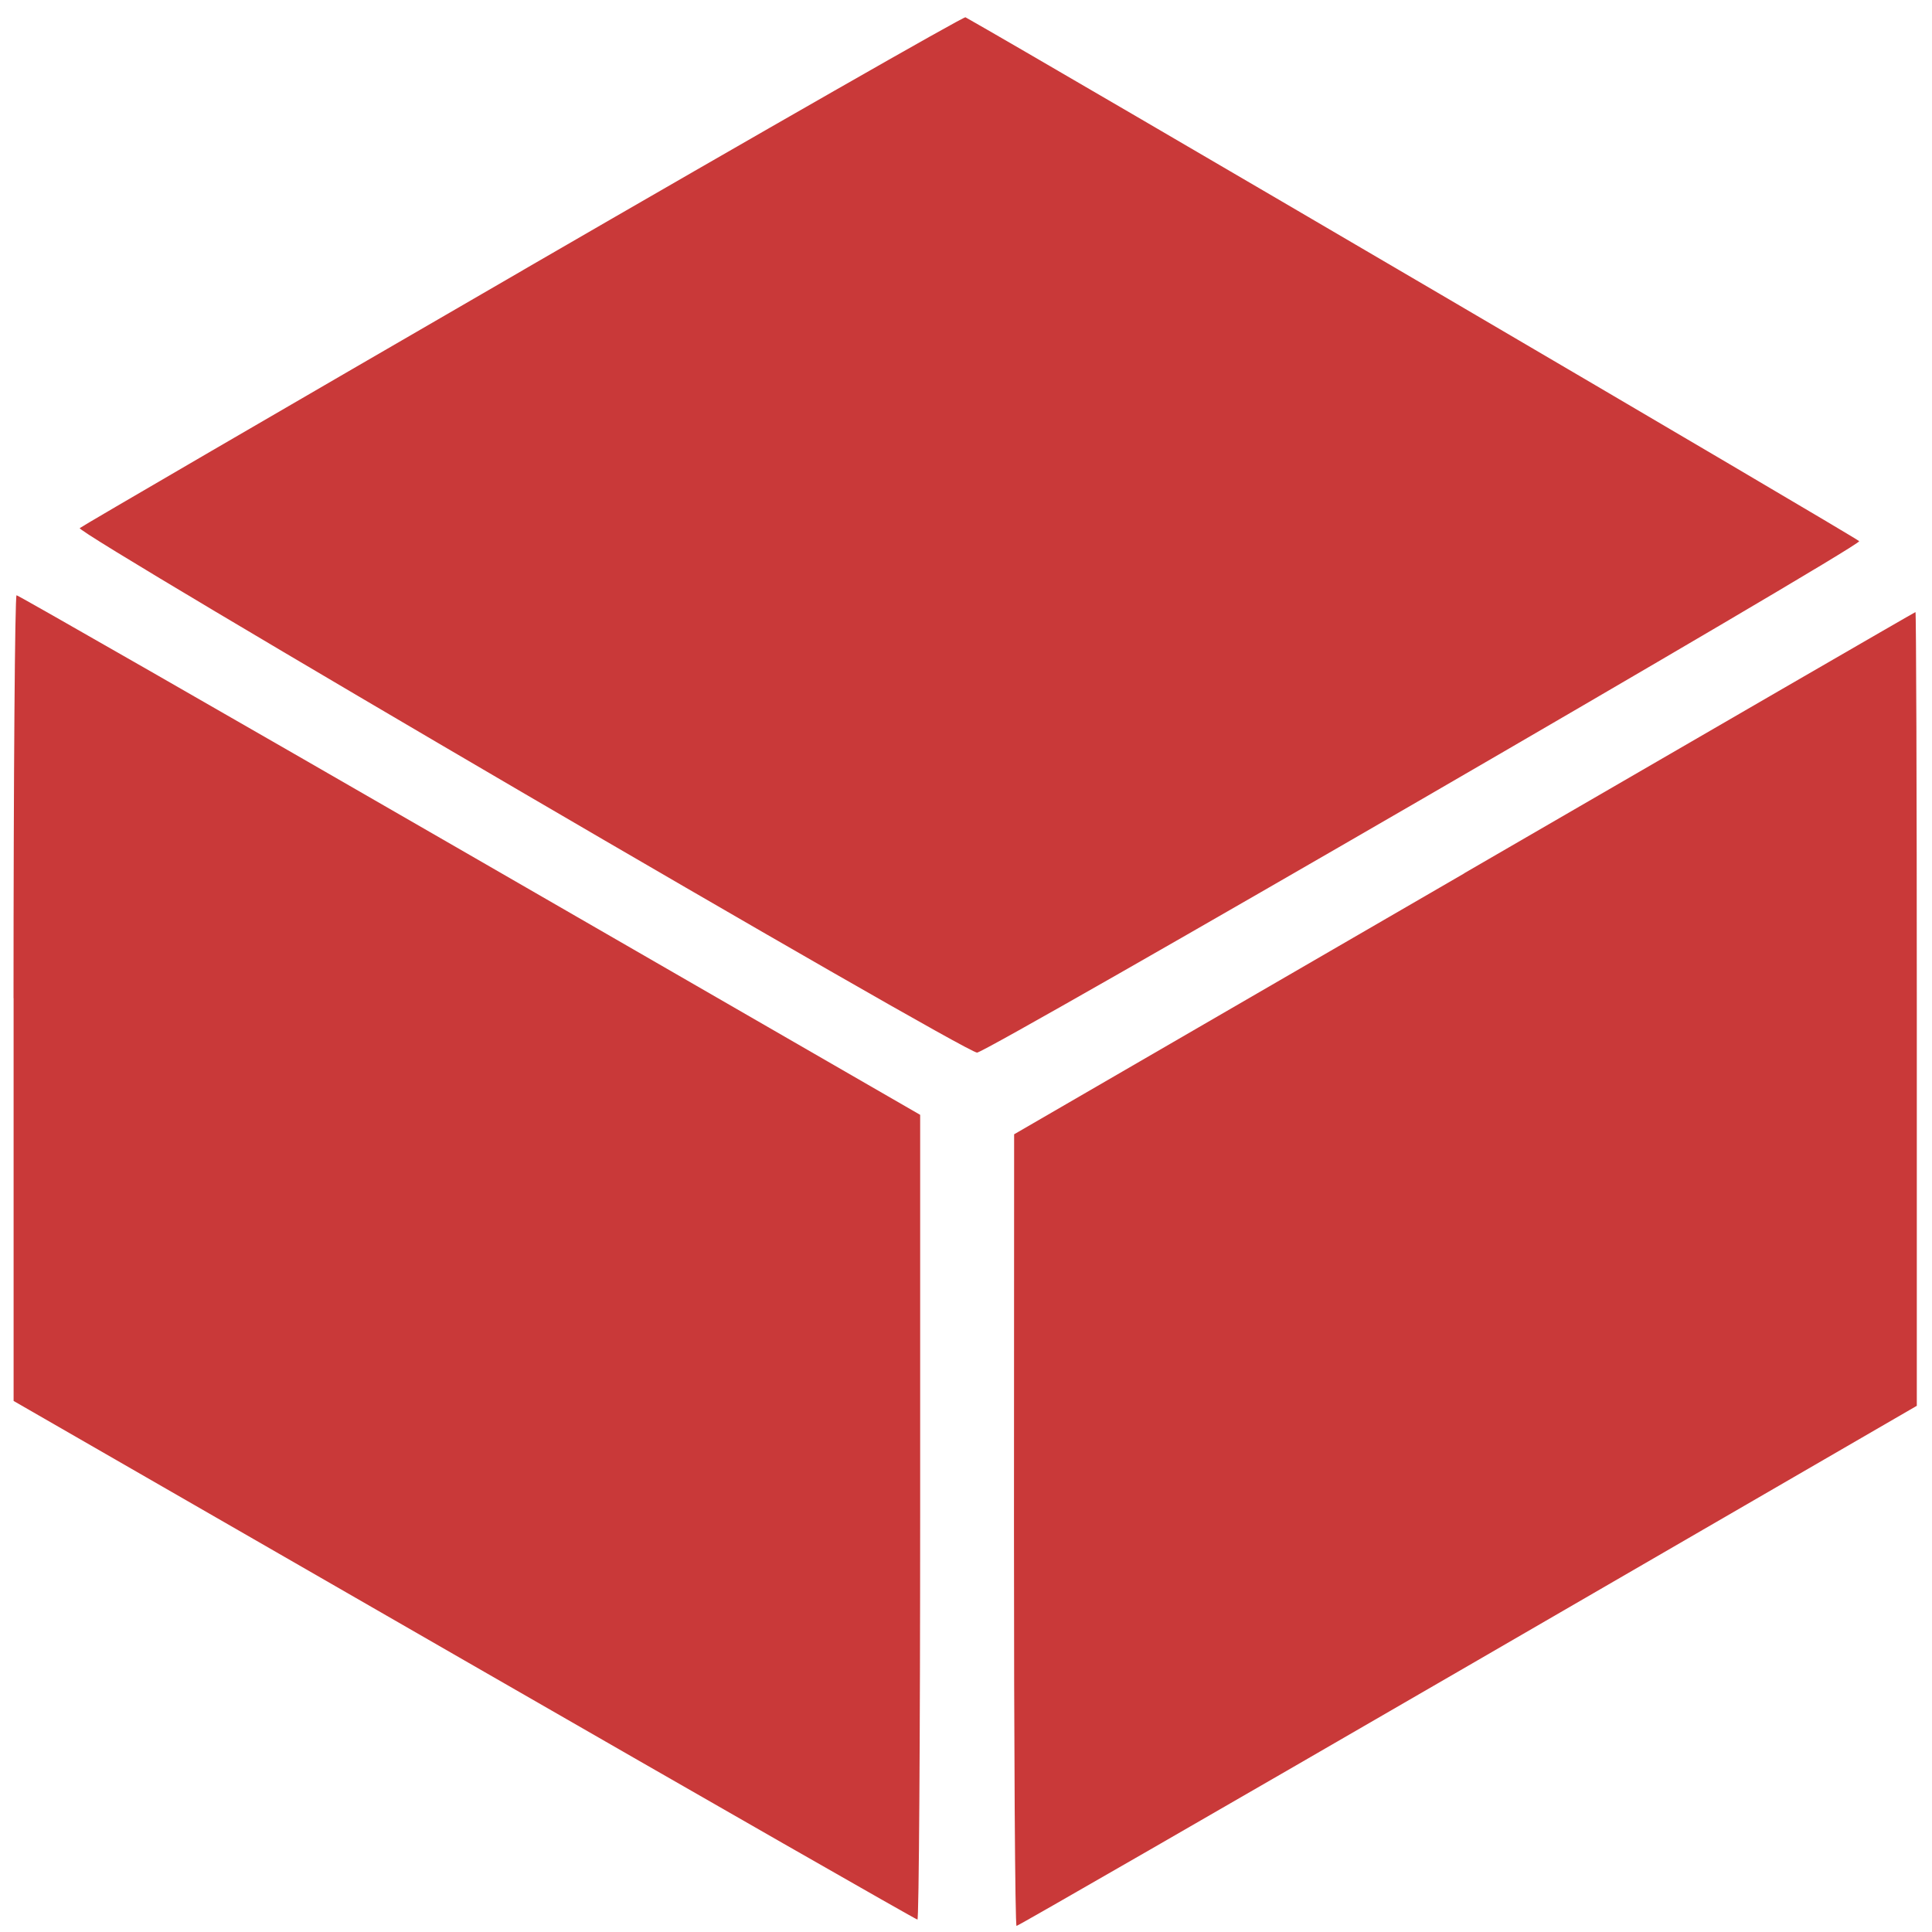 <?xml version="1.0" encoding="UTF-8" standalone="no"?>
<svg
   xmlns:dc="http://purl.org/dc/elements/1.1/"
   xmlns:cc="http://creativecommons.org/ns#"
   xmlns:rdf="http://www.w3.org/1999/02/22-rdf-syntax-ns#"
   xmlns:svg="http://www.w3.org/2000/svg"
   xmlns="http://www.w3.org/2000/svg"
   xmlns:xlink="http://www.w3.org/1999/xlink"
   xmlns:sodipodi="http://sodipodi.sourceforge.net/DTD/sodipodi-0.dtd"
   xmlns:inkscape="http://www.inkscape.org/namespaces/inkscape"
   viewBox="0 0 48 48"
   id="svg2"
   version="1.1"
   inkscape:version="0.91 r13725"
   sodipodi:docname="netbeans-beta.svg">
  <sodipodi:namedview
     pagecolor="#ffffff"
     bordercolor="#666666"
     borderopacity="1"
     objecttolerance="10"
     gridtolerance="10"
     guidetolerance="10"
     inkscape:pageopacity="0"
     inkscape:pageshadow="2"
     inkscape:window-width="1280"
     inkscape:window-height="694"
     id="namedview29"
     showgrid="false"
     inkscape:zoom="4.9166667"
     inkscape:cx="-9.1525424"
     inkscape:cy="24"
     inkscape:window-x="0"
     inkscape:window-y="0"
     inkscape:window-maximized="1"
     inkscape:current-layer="svg2" />
  <defs
     id="defs4">
    <linearGradient
       y2="-1.429"
       x2="0"
       y1="47.37"
       gradientUnits="userSpaceOnUse"
       id="0">
      <stop
         stop-color="#c52828"
         id="stop7" />
      <stop
         stop-color="#ff5454"
         offset="1"
         id="stop9" />
    </linearGradient>
    <linearGradient
       xlink:href="#0"
       id="1"
       x1="-10.767"
       y1="4.675"
       x2="-11.233"
       y2="-22.851"
       gradientUnits="userSpaceOnUse"
       gradientTransform="matrix(1.774 0 0 1.714 42.46 39.38)" />
    <linearGradient
       gradientUnits="userSpaceOnUse"
       y2="4.215"
       x2="-5.405"
       y1="43.607"
       x1="-5.35"
       id="2"
       xlink:href="#0"
       gradientTransform="matrix(1.25,0,0,1.25,30.831,-5.618)" />
  </defs>
  <g
     style="color:#000000;fill:#c83737"
     id="g19"
     transform="matrix(1.931,0,0,1.673,34.565,-15.019)">
    <path
       style="opacity:0.987;fill:#c83737"
       inkscape:connector-curvature="0"
       id="path21"
       d="m 0.938,21.948 -5.79,3.874 -0.002,5.878 c -10e-5,3.233 0.014,5.878 0.033,5.878 0.019,0 2.633,-1.738 5.809,-3.862 l 5.774,-3.862 0,-5.896 c 0,-3.243 -0.008,-5.893 -0.017,-5.891 -0.009,0 -2.622,1.748 -5.807,3.879" />
    <path
       style="opacity:0.987;fill:#c83737"
       inkscape:connector-curvature="0"
       id="path23"
       d="m -17.725,23.8 0,5.982 5.797,3.851 c 3.189,2.118 5.813,3.851 5.832,3.851 0.019,0 0.035,-2.689 0.035,-5.976 l 0,-5.975 -5.794,-3.858 c -3.186,-2.122 -5.811,-3.858 -5.832,-3.858 -0.021,0 -0.039,2.692 -0.039,5.982" />
    <path
       style="opacity:0.987;fill:#c83737"
       inkscape:connector-curvature="0"
       id="path25"
       d="m -11.165,12.985 c -3.107,2.077 -5.676,3.803 -5.709,3.835 -0.067,0.065 11.371,7.782 11.545,7.789 0.127,0 11.373,-7.52 11.35,-7.595 C 6.01,16.979 -4.511,9.861 -5.478,9.234 c -0.021,-0.015 -2.581,1.674 -5.688,3.751" />
  </g>
</svg>
